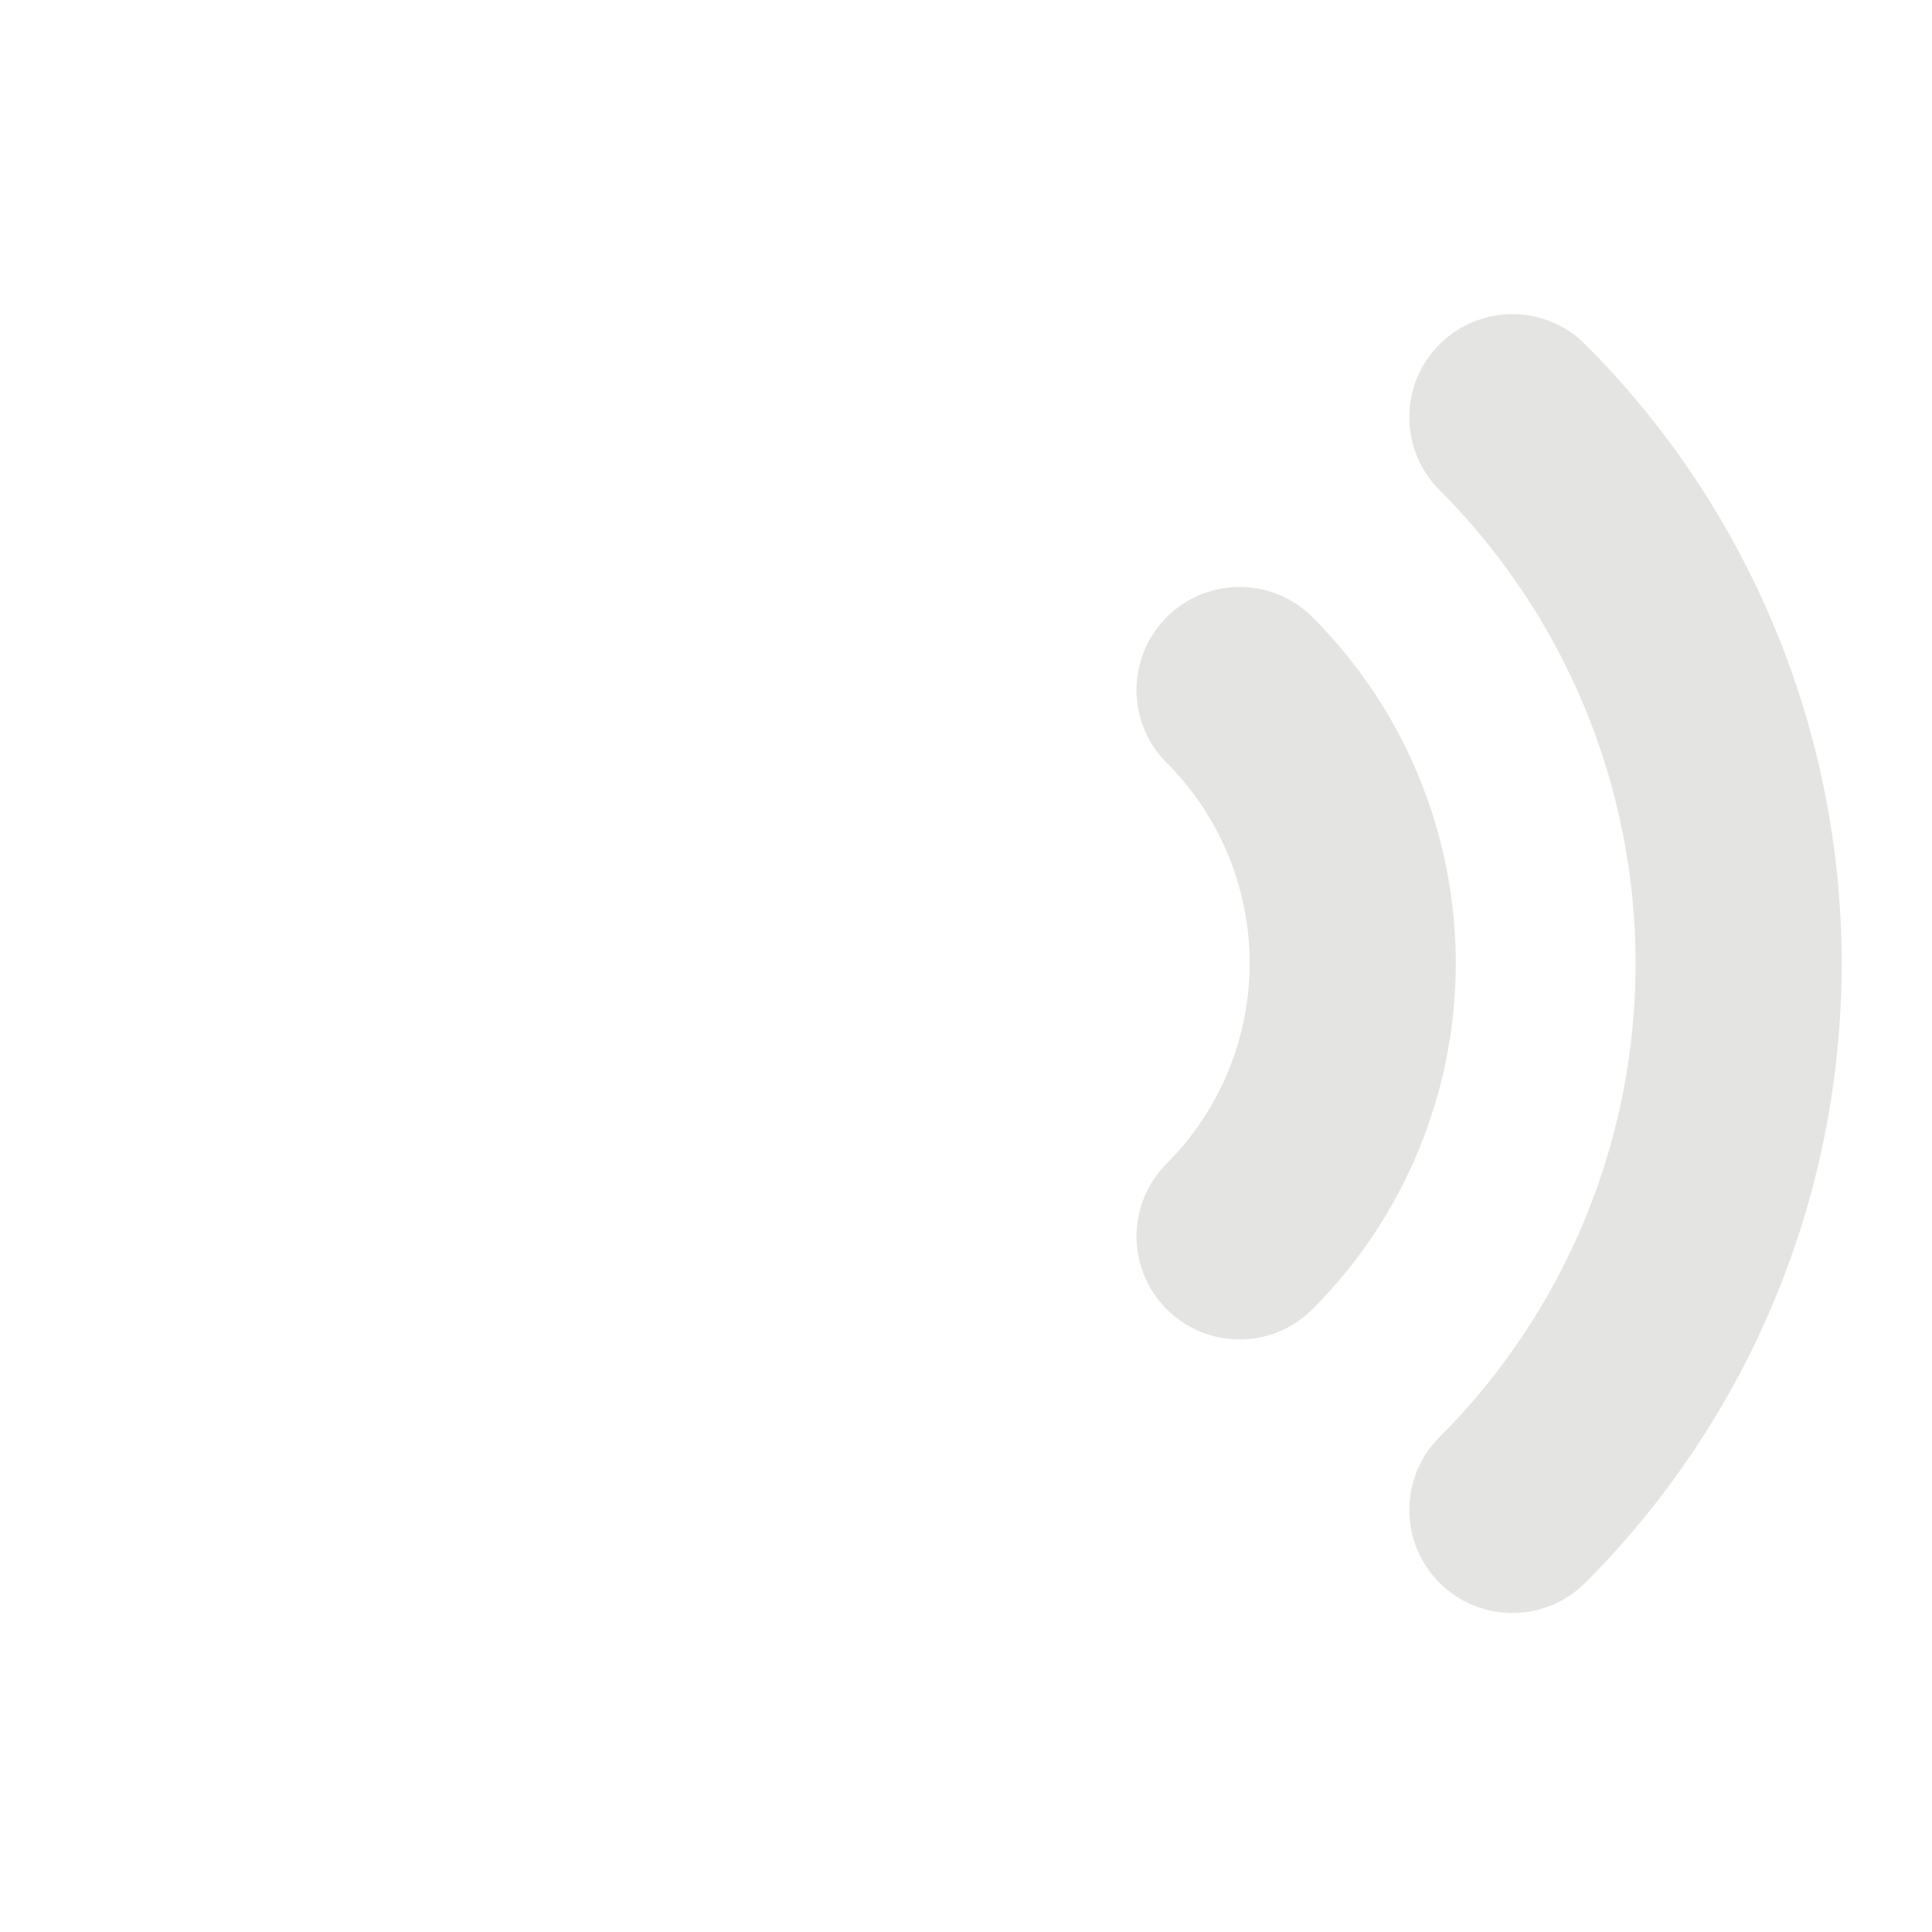 <svg width="50" height="50" viewBox="0 0 50 50" fill="none" xmlns="http://www.w3.org/2000/svg" xmlns:xlink="http://www.w3.org/1999/xlink">
<path d="M41.026,8.912C39.985,7.87 38.296,7.87 37.255,8.911C36.213,9.953 36.213,11.641 37.254,12.683L41.026,8.912ZM37.254,37.192C36.213,38.234 36.213,39.922 37.255,40.963C38.296,42.005 39.985,42.004 41.026,40.963L37.254,37.192ZM33.966,15.972C32.925,14.93 31.236,14.93 30.195,15.971C29.153,17.013 29.153,18.701 30.194,19.743L33.966,15.972ZM30.194,30.112C29.153,31.154 29.153,32.842 30.195,33.883C31.236,34.925 32.925,34.924 33.966,33.883L30.194,30.112ZM37.254,12.683C40.504,15.933 42.329,20.341 42.329,24.937L47.662,24.937C47.662,18.927 45.275,13.163 41.026,8.912L37.254,12.683ZM42.329,24.937C42.329,29.534 40.504,33.942 37.254,37.192L41.026,40.963C45.275,36.712 47.662,30.948 47.662,24.937L42.329,24.937ZM30.194,19.743C31.569,21.118 32.341,22.983 32.341,24.927L37.675,24.927C37.675,21.569 36.341,18.347 33.966,15.972L30.194,19.743ZM32.341,24.927C32.341,26.872 31.569,28.737 30.194,30.112L33.966,33.883C36.341,31.507 37.675,28.286 37.675,24.927L32.341,24.927Z" fill="#E4E4E3"/>
</svg>
